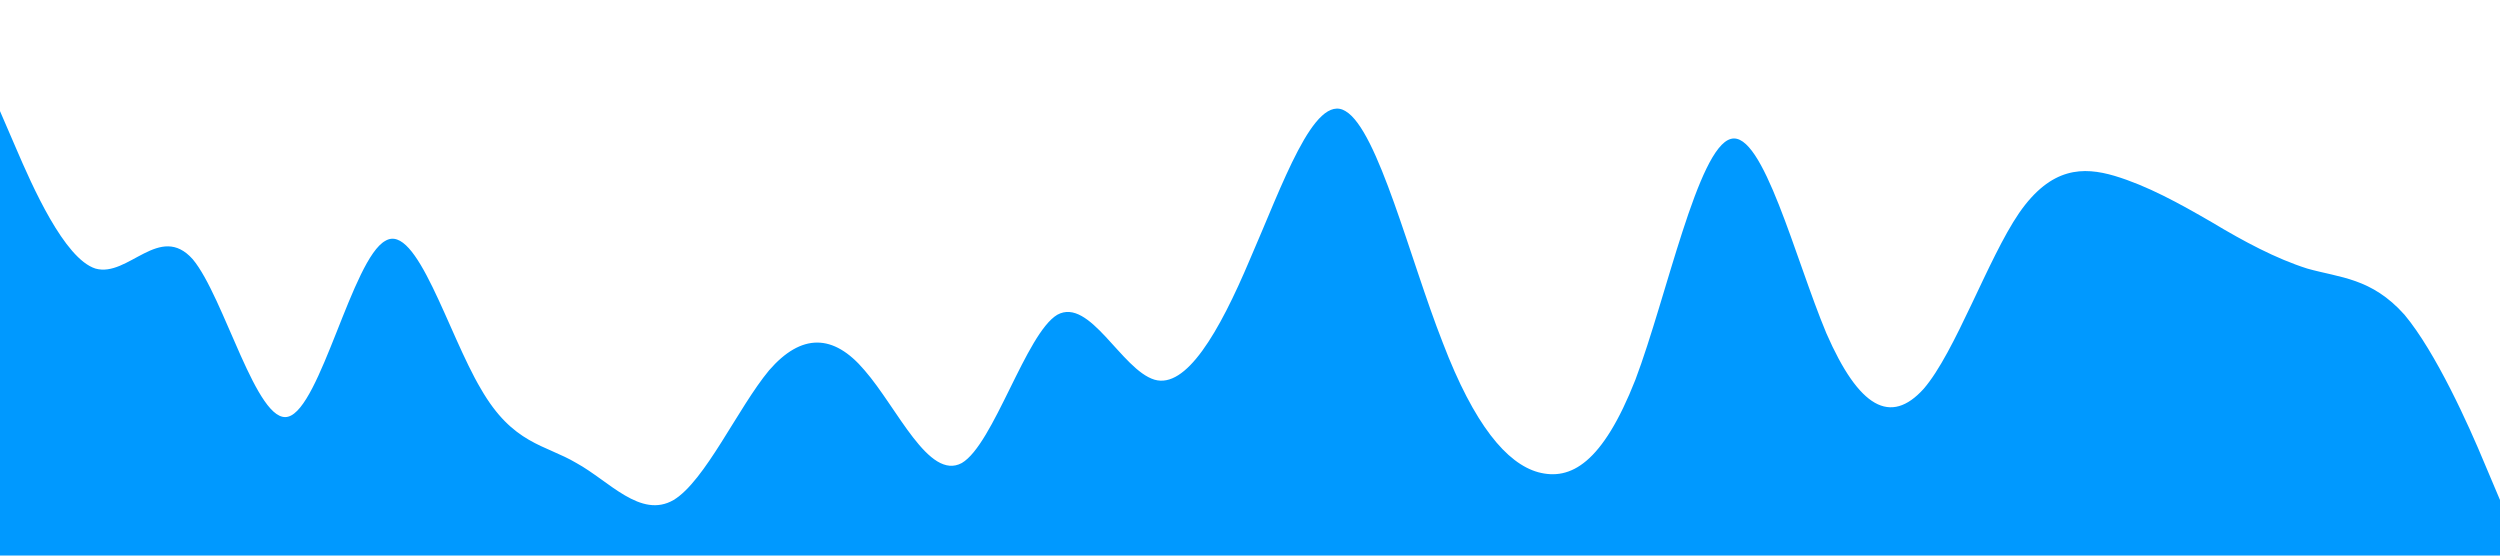 <?xml version="1.0" standalone="no"?><svg xmlns="http://www.w3.org/2000/svg" viewBox="0 0 1440 320"><path fill="#0099ff" fill-opacity="1" d="M0,64L9.2,85.3C18.5,107,37,149,55,154.7C73.8,160,92,128,111,149.3C129.2,171,148,245,166,240C184.6,235,203,149,222,138.7C240,128,258,192,277,224C295.4,256,314,256,332,266.7C350.8,277,369,299,388,288C406.2,277,425,235,443,213.3C461.5,192,480,192,498,213.3C516.9,235,535,277,554,266.7C572.3,256,591,192,609,181.3C627.7,171,646,213,665,218.7C683.1,224,702,192,720,149.3C738.5,107,757,53,775,64C793.8,75,812,149,831,197.3C849.2,245,868,267,886,272C904.6,277,923,267,942,218.7C960,171,978,85,997,80C1015.4,75,1034,149,1052,192C1070.8,235,1089,245,1108,224C1126.2,203,1145,149,1163,122.7C1181.5,96,1200,96,1218,101.3C1236.9,107,1255,117,1274,128C1292.3,139,1311,149,1329,154.7C1347.7,160,1366,160,1385,181.3C1403.1,203,1422,245,1431,266.7L1440,288L1440,320L1430.8,320C1421.5,320,1403,320,1385,320C1366.2,320,1348,320,1329,320C1310.8,320,1292,320,1274,320C1255.4,320,1237,320,1218,320C1200,320,1182,320,1163,320C1144.6,320,1126,320,1108,320C1089.2,320,1071,320,1052,320C1033.8,320,1015,320,997,320C978.5,320,960,320,942,320C923.1,320,905,320,886,320C867.7,320,849,320,831,320C812.3,320,794,320,775,320C756.9,320,738,320,720,320C701.5,320,683,320,665,320C646.2,320,628,320,609,320C590.8,320,572,320,554,320C535.4,320,517,320,498,320C480,320,462,320,443,320C424.6,320,406,320,388,320C369.2,320,351,320,332,320C313.8,320,295,320,277,320C258.5,320,240,320,222,320C203.1,320,185,320,166,320C147.7,320,129,320,111,320C92.3,320,74,320,55,320C36.9,320,18,320,9,320L0,320Z"></path></svg>